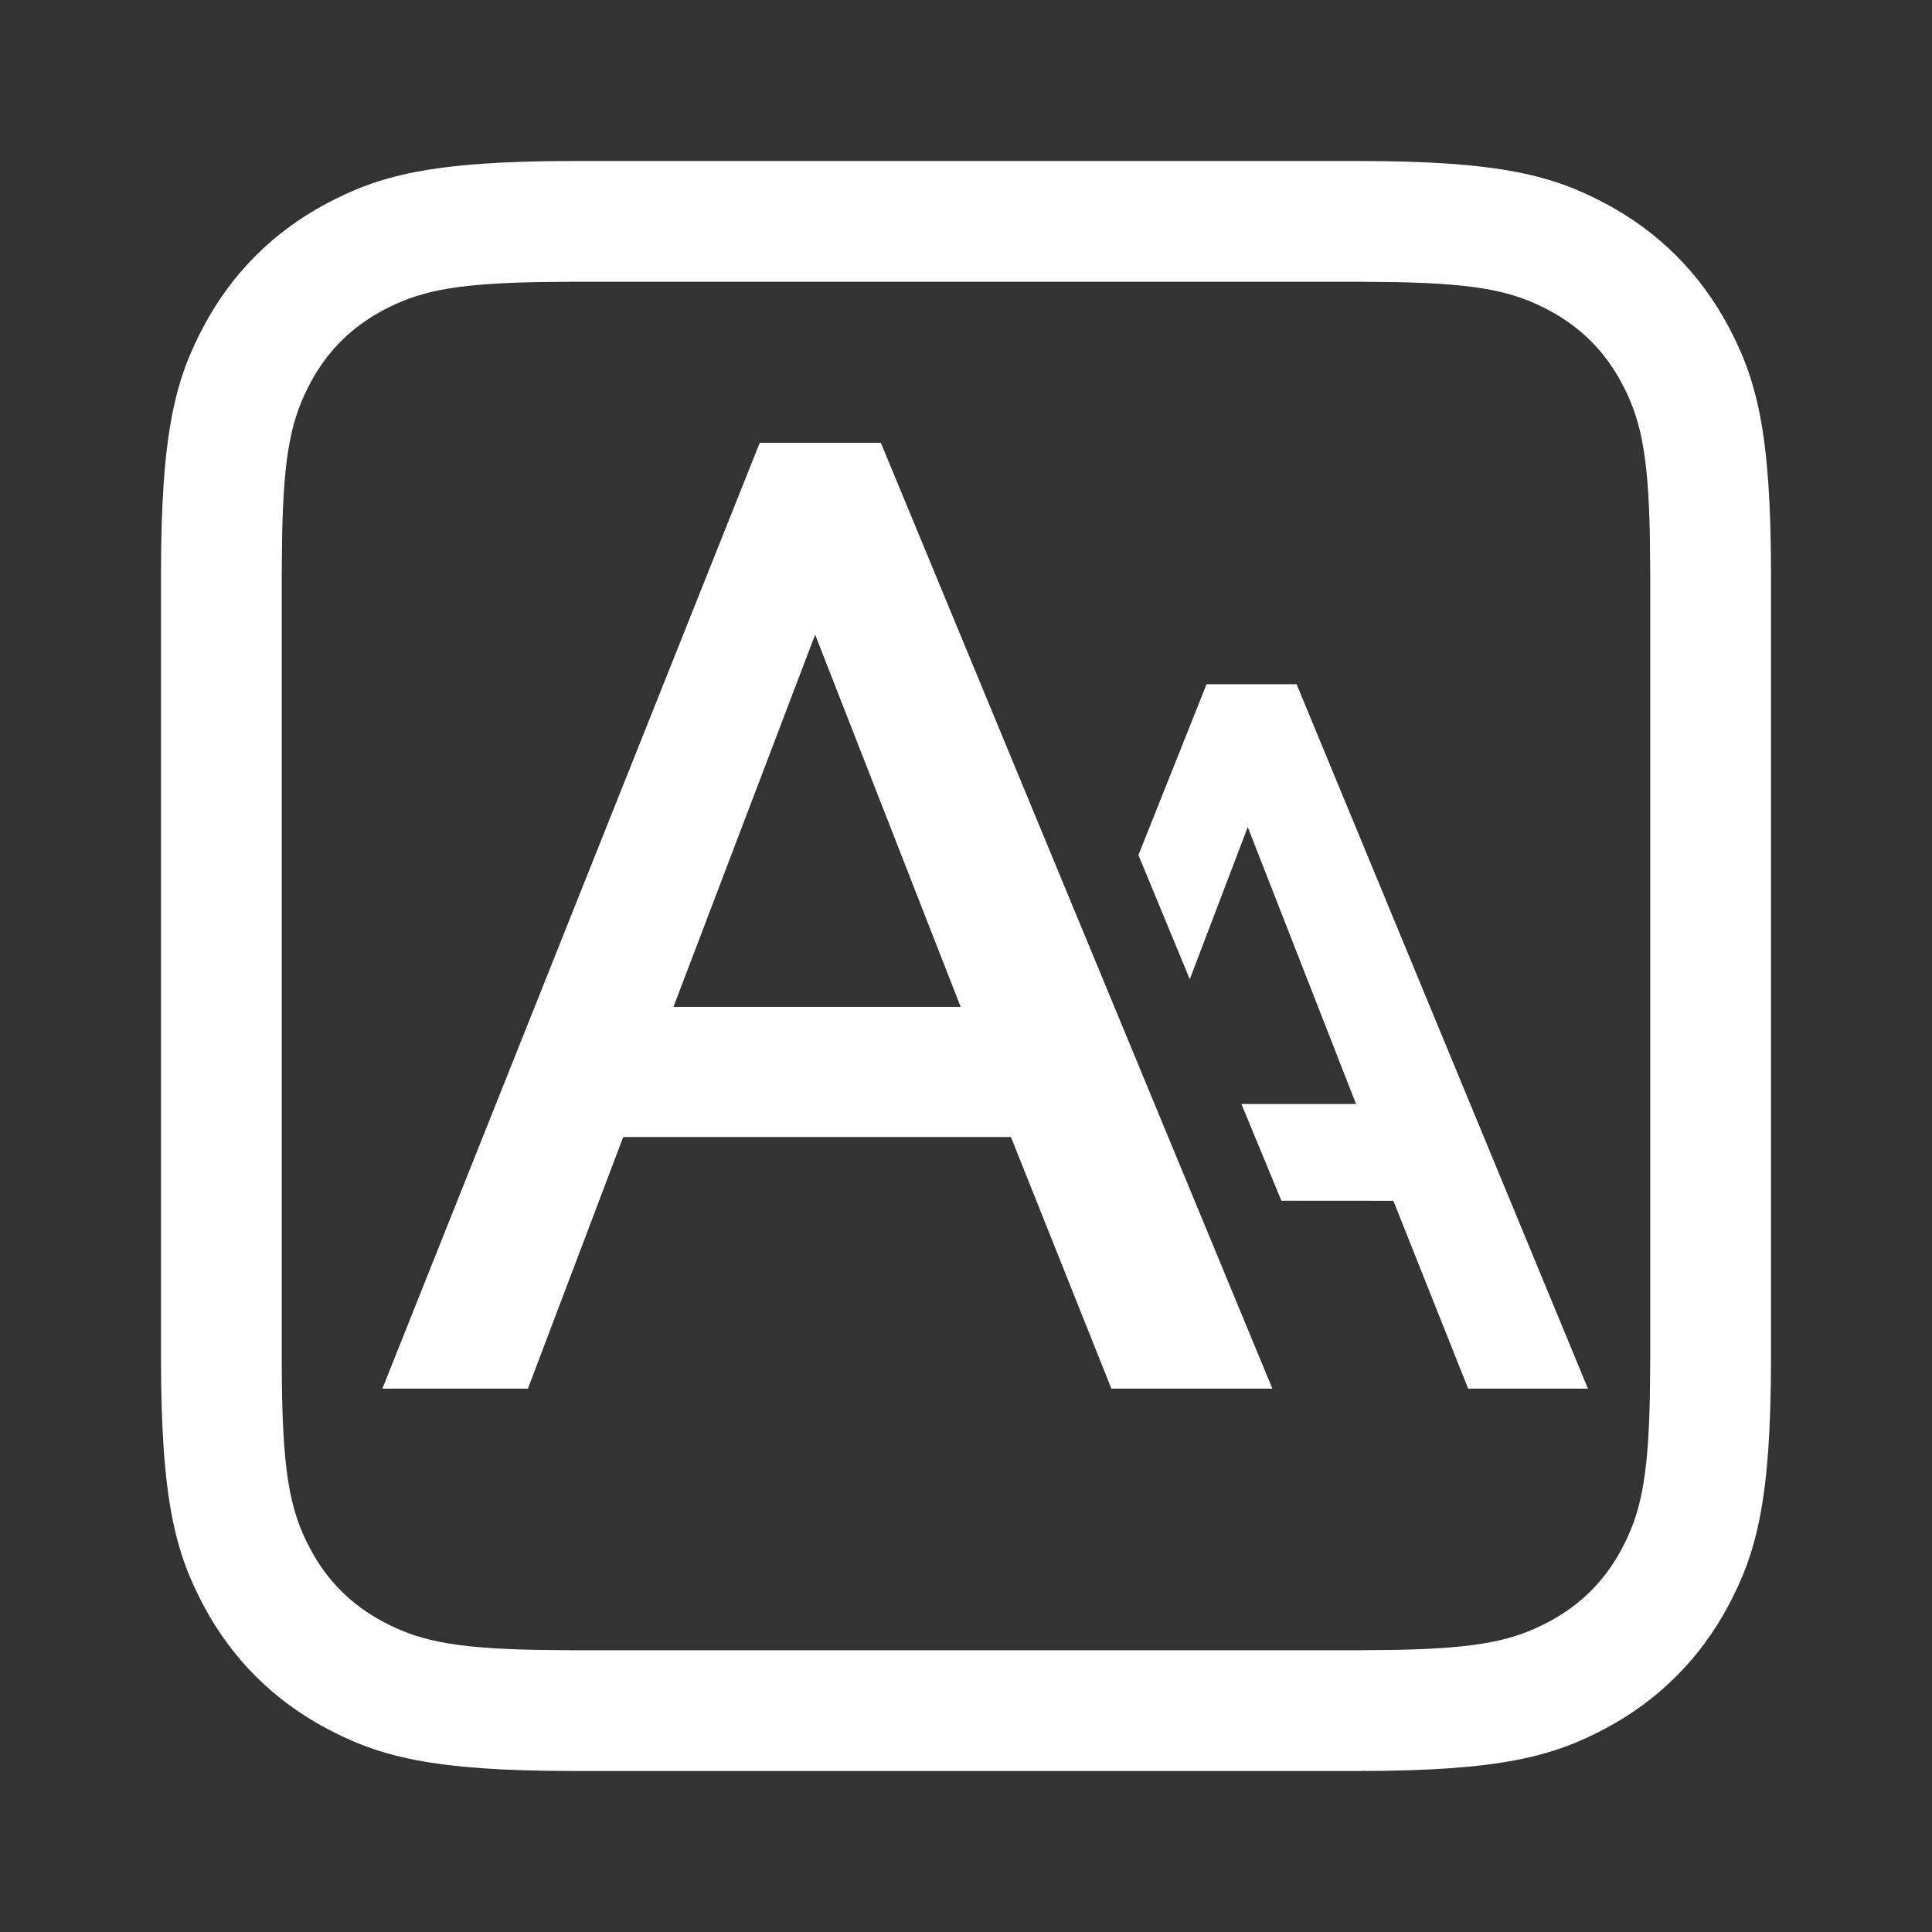 <svg width="24" height="24" viewBox="0 0 24 24" fill="none" xmlns="http://www.w3.org/2000/svg">
<rect x="0" y="0" width="24" height="24" fill="#333333" stroke="none"/>
<g id="Frame">
<g id="_Public/ic_public_text">
<path id="_&#229;&#189;&#162;&#231;&#138;&#182;&#231;&#187;&#147;&#229;&#144;&#136;" d="M16.872 2C18.655 2 19.302 2.186 19.954 2.534C20.605 2.883 21.117 3.394 21.466 4.046C21.814 4.698 22 5.345 22 7.128V16.872C22 18.655 21.814 19.302 21.466 19.954C21.117 20.605 20.605 21.117 19.954 21.466C19.302 21.814 18.655 22 16.872 22H7.128C5.345 22 4.698 21.814 4.046 21.466C3.394 21.117 2.883 20.605 2.534 19.954C2.186 19.302 2 18.655 2 16.872V7.128C2 5.345 2.186 4.698 2.534 4.046C2.883 3.394 3.394 2.883 4.046 2.534C4.698 2.186 5.345 2 7.128 2H16.872ZM16.872 3.5H7.128L6.644 3.505C5.608 3.526 5.186 3.626 4.754 3.857C4.363 4.066 4.066 4.363 3.857 4.754C3.626 5.186 3.526 5.608 3.505 6.644L3.5 7.128V16.872C3.5 18.271 3.593 18.753 3.857 19.246C4.066 19.637 4.363 19.934 4.754 20.143C5.186 20.374 5.608 20.474 6.644 20.495L7.128 20.5H16.872L17.356 20.495C18.392 20.474 18.814 20.374 19.246 20.143C19.637 19.934 19.934 19.637 20.143 19.246C20.374 18.814 20.474 18.392 20.495 17.356L20.5 16.872V7.128L20.495 6.644C20.474 5.608 20.374 5.186 20.143 4.754C19.934 4.363 19.637 4.066 19.246 3.857C18.814 3.626 18.392 3.526 17.356 3.505L16.872 3.5ZM16.107 8.5L19.726 17.25H18.238L17.309 14.917L15.918 14.916L15.421 13.714L16.845 13.714L15.5 10.274L14.78 12.164L14.142 10.622L14.988 8.5H16.107ZM10.942 5.5L15.806 17.25H13.806L12.558 14.124H7.742L6.558 17.25H4.75L9.438 5.5H10.942ZM10.126 7.884L8.366 12.508H11.934L10.126 7.884Z" fill="white"/>
</g>
</g>
</svg>
